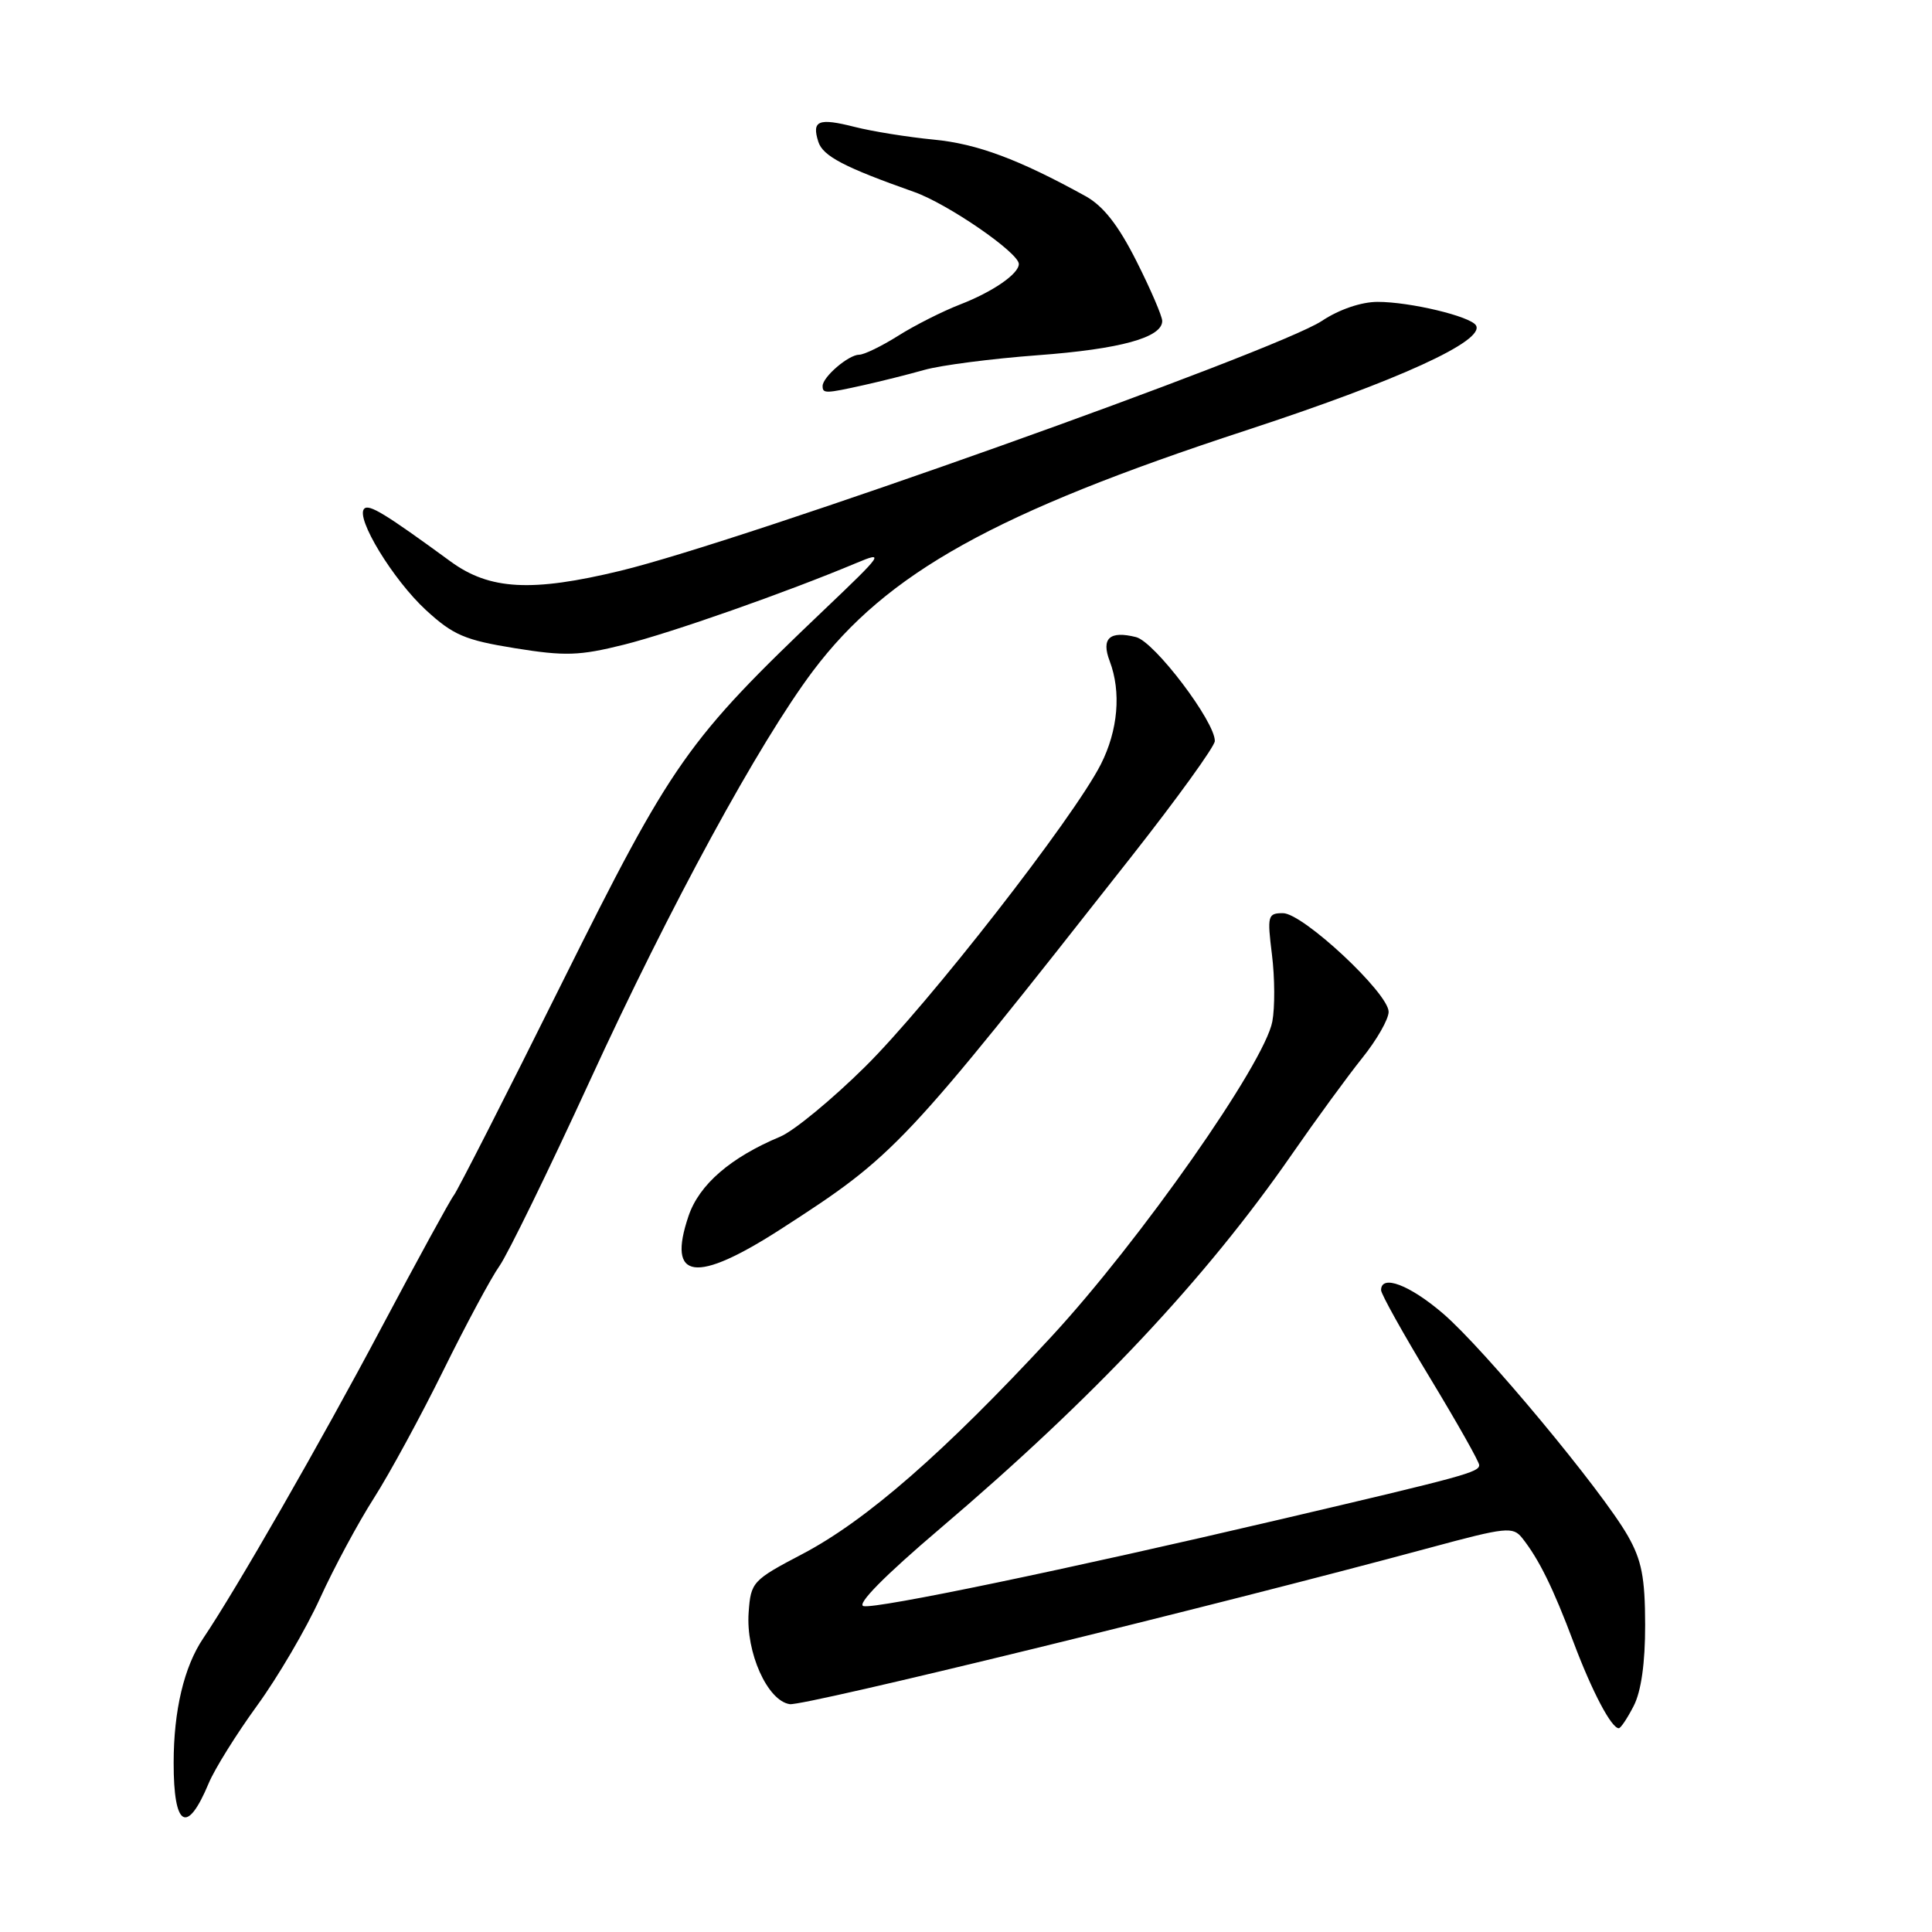 <?xml version="1.0" encoding="UTF-8" standalone="no"?>
<!DOCTYPE svg PUBLIC "-//W3C//DTD SVG 1.1//EN" "http://www.w3.org/Graphics/SVG/1.1/DTD/svg11.dtd" >
<svg xmlns="http://www.w3.org/2000/svg" xmlns:xlink="http://www.w3.org/1999/xlink" version="1.1" viewBox="0 0 256 256">
 <g >
 <path fill="currentColor"
d=" M 27.65 236.30 C 28.44 234.40 31.33 229.77 34.06 226.01 C 36.80 222.25 40.55 215.85 42.40 211.79 C 44.25 207.73 47.47 201.75 49.55 198.50 C 51.63 195.24 55.77 187.62 58.76 181.56 C 61.75 175.50 65.09 169.28 66.18 167.75 C 67.27 166.21 72.66 155.18 78.15 143.23 C 88.79 120.05 100.56 98.45 107.72 88.91 C 117.51 75.90 131.87 67.91 165.07 57.04 C 185.28 50.42 196.83 45.15 195.57 43.11 C 194.82 41.91 186.84 40.00 182.54 40.00 C 180.39 40.00 177.44 41.00 175.16 42.52 C 169.05 46.56 98.48 71.70 82.22 75.63 C 70.44 78.48 64.88 78.17 59.72 74.41 C 51.02 68.05 48.90 66.76 48.26 67.41 C 47.07 68.60 52.07 76.81 56.43 80.83 C 60.04 84.15 61.60 84.82 68.23 85.89 C 74.88 86.96 76.76 86.90 82.69 85.42 C 89.01 83.83 104.13 78.52 113.50 74.59 C 117.26 73.01 117.00 73.38 109.31 80.70 C 91.01 98.13 89.10 100.84 74.45 130.27 C 67.07 145.12 60.62 157.77 60.14 158.38 C 59.65 159.00 55.32 166.93 50.50 176.00 C 42.51 191.07 31.28 210.64 26.93 217.08 C 24.39 220.84 23.01 226.65 23.01 233.58 C 23.00 242.13 24.78 243.17 27.65 236.30 Z  M 216.47 226.05 C 217.46 224.14 218.00 220.36 217.99 215.30 C 217.98 209.01 217.53 206.72 215.68 203.48 C 212.25 197.48 196.63 178.70 191.22 174.06 C 186.78 170.25 183.00 168.82 183.00 170.95 C 183.00 171.47 185.93 176.72 189.50 182.61 C 193.07 188.51 196.00 193.69 196.00 194.13 C 196.00 195.08 194.05 195.61 169.50 201.36 C 141.39 207.95 116.22 213.19 114.43 212.82 C 113.44 212.62 117.17 208.83 124.58 202.53 C 144.96 185.19 159.71 169.50 171.15 153.00 C 174.39 148.32 178.61 142.55 180.52 140.17 C 182.43 137.79 184.00 135.05 184.00 134.07 C 184.00 131.60 172.65 121.00 170.00 121.00 C 167.98 121.00 167.90 121.33 168.54 126.49 C 168.92 129.51 168.94 133.50 168.59 135.36 C 167.55 140.90 151.05 164.43 139.28 177.15 C 125.14 192.43 114.81 201.45 106.37 205.89 C 99.70 209.39 99.49 209.62 99.20 213.65 C 98.81 218.96 101.70 225.38 104.65 225.81 C 106.57 226.08 160.99 212.78 189.44 205.09 C 199.61 202.34 200.47 202.25 201.71 203.81 C 203.93 206.62 205.80 210.42 208.51 217.63 C 210.97 224.17 213.52 229.00 214.50 229.00 C 214.75 229.00 215.64 227.67 216.47 226.05 Z  M 103.50 162.84 C 118.67 153.05 119.58 152.08 149.92 113.50 C 155.98 105.80 160.95 98.91 160.97 98.20 C 161.03 95.66 152.98 85.03 150.53 84.42 C 147.03 83.54 145.89 84.58 147.04 87.60 C 148.59 91.69 148.15 96.78 145.86 101.29 C 142.24 108.40 123.02 133.06 114.61 141.37 C 110.23 145.70 105.18 149.86 103.39 150.61 C 96.80 153.37 92.64 156.96 91.23 161.14 C 88.36 169.62 92.16 170.15 103.50 162.84 Z  M 114.50 51.02 C 116.70 50.53 120.30 49.63 122.50 49.01 C 124.70 48.39 131.45 47.52 137.50 47.07 C 148.43 46.26 154.00 44.73 154.00 42.53 C 154.00 41.90 152.47 38.34 150.59 34.61 C 148.18 29.83 146.20 27.30 143.84 25.99 C 135.02 21.12 129.47 19.05 123.73 18.50 C 120.31 18.17 115.57 17.41 113.22 16.81 C 108.44 15.60 107.54 15.97 108.43 18.78 C 109.03 20.68 111.86 22.16 121.14 25.44 C 125.58 27.01 135.00 33.49 135.00 34.98 C 135.00 36.29 131.54 38.67 127.23 40.34 C 124.88 41.25 121.18 43.12 119.00 44.50 C 116.82 45.87 114.50 47.00 113.85 47.00 C 112.44 47.00 109.00 49.95 109.00 51.15 C 109.00 52.17 109.38 52.16 114.50 51.02 Z "/>
</g>
</svg>